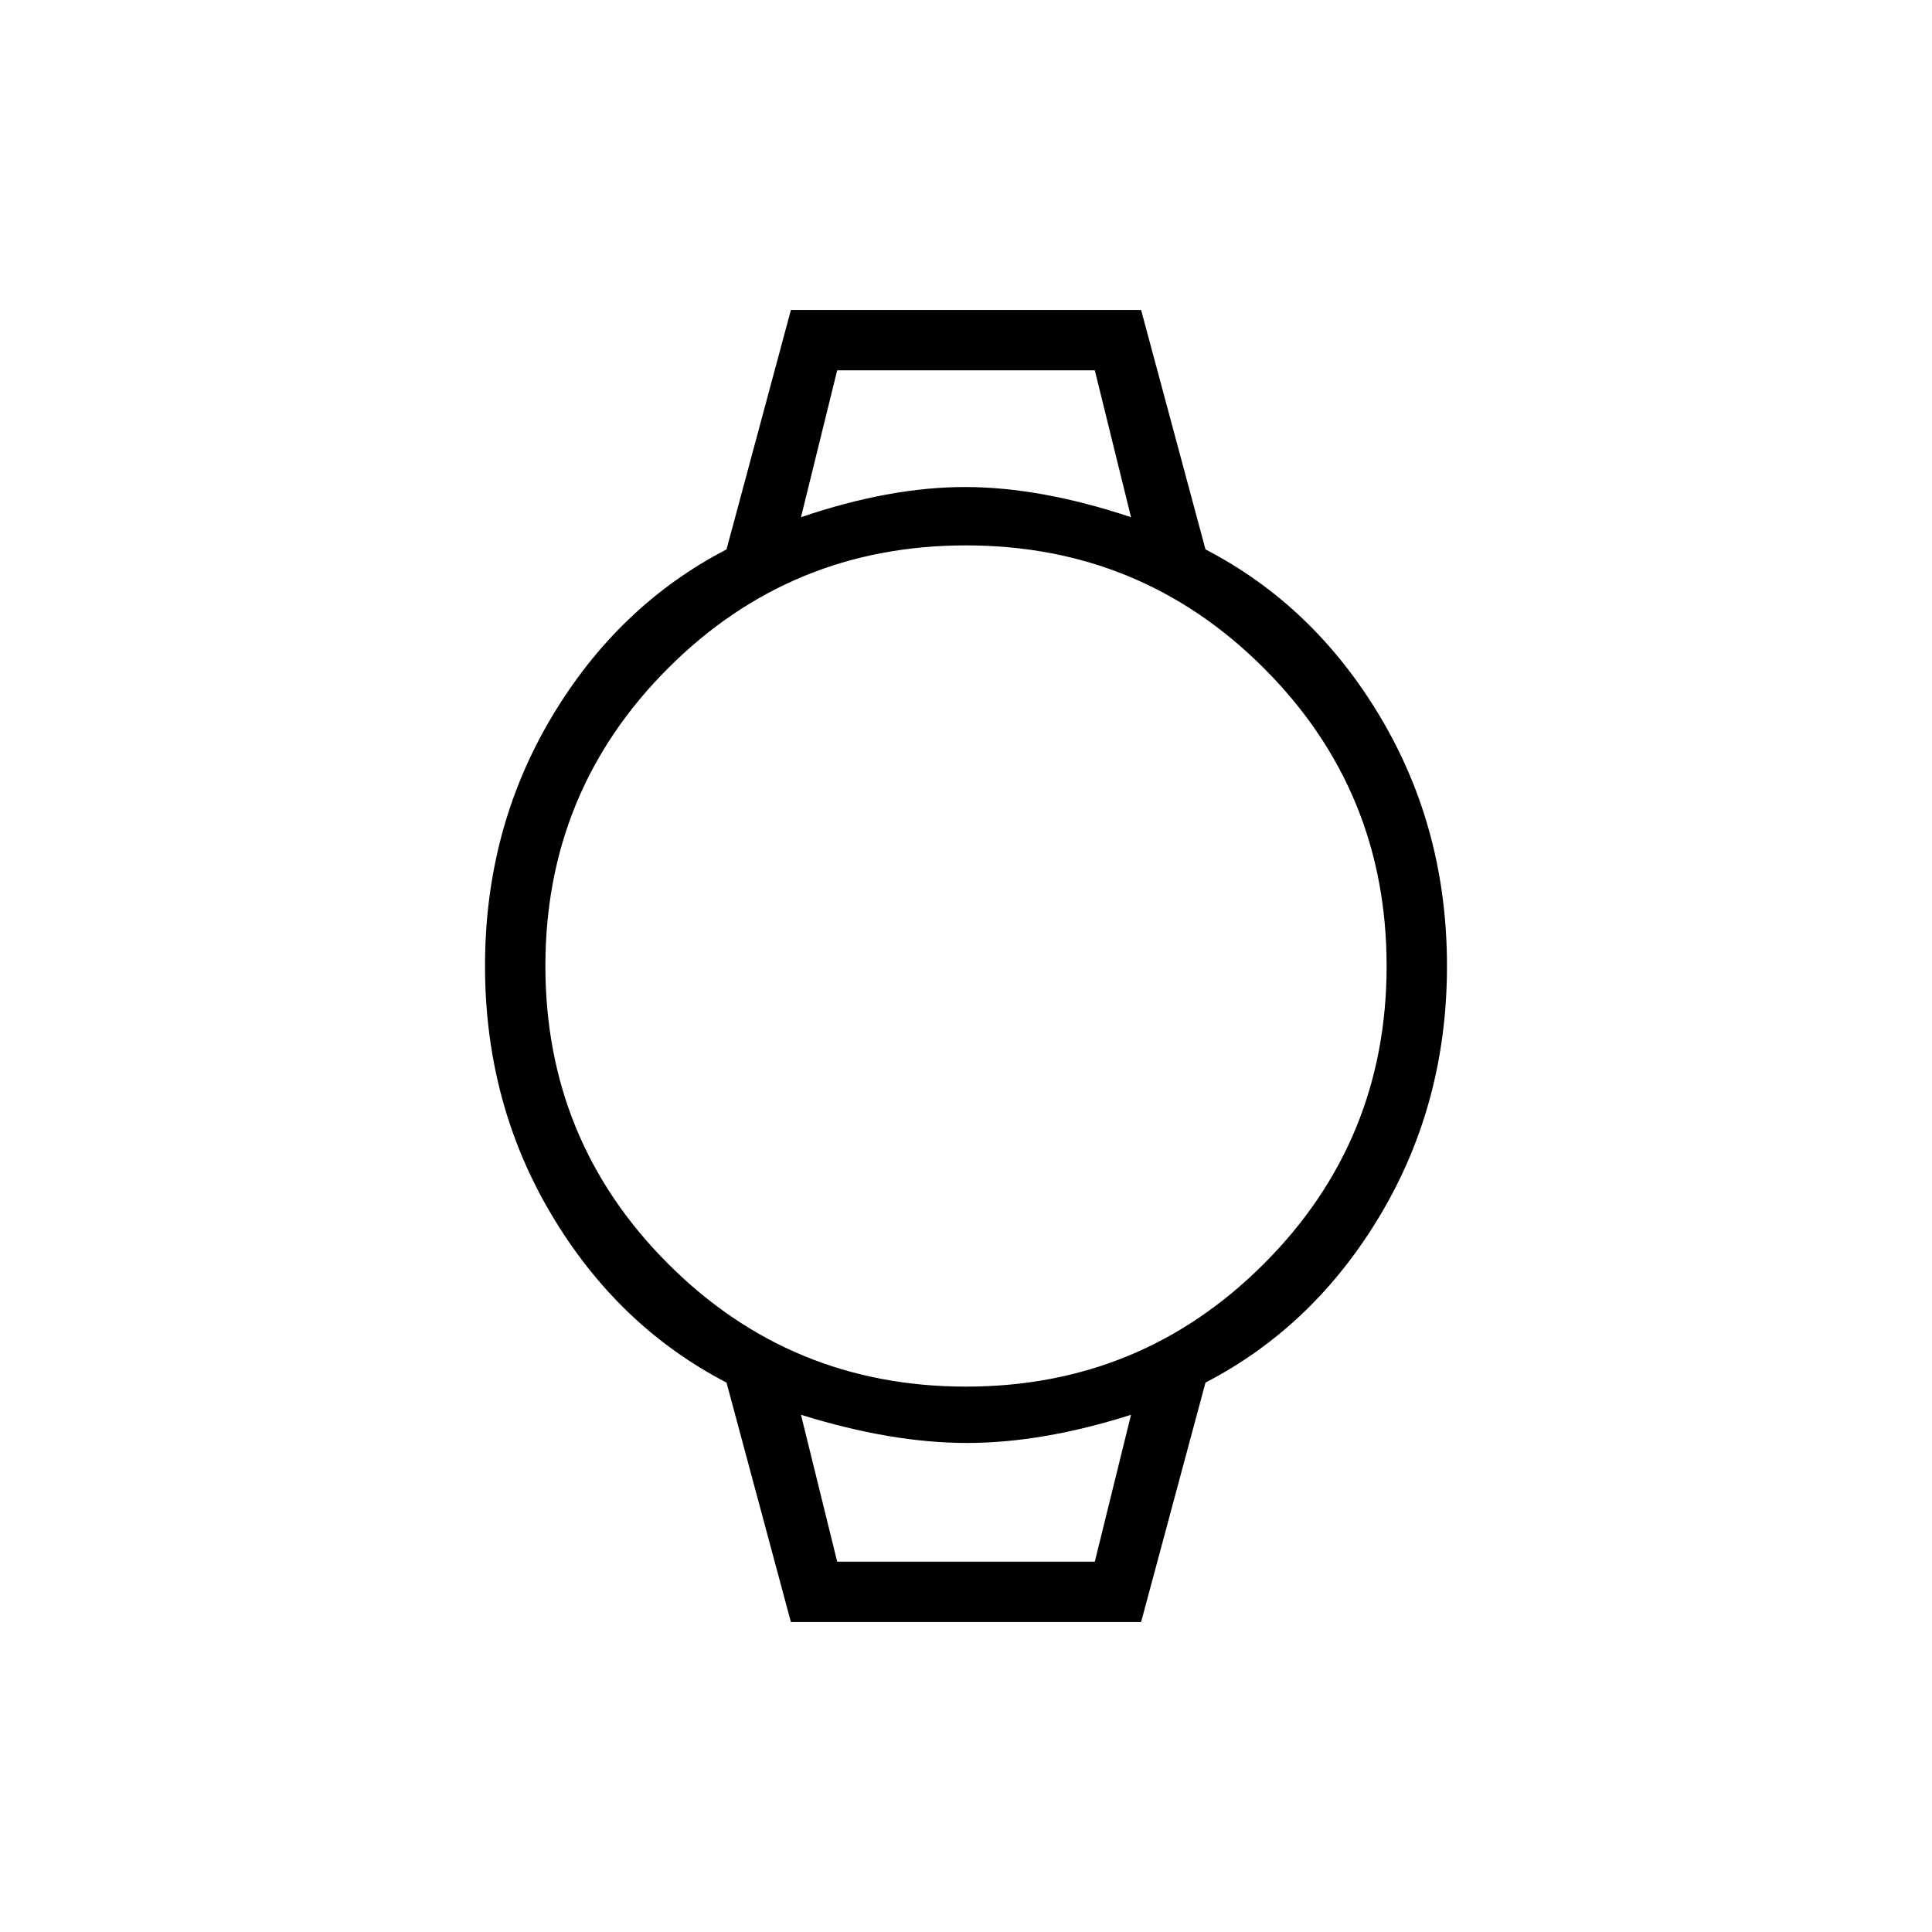 <svg xmlns="http://www.w3.org/2000/svg" height="48" width="48"><path d="M19.65 40.3 18.05 34.35Q15.35 32.95 13.7 30.175Q12.05 27.4 12.05 24Q12.05 20.6 13.7 17.825Q15.35 15.05 18.05 13.65L19.65 7.7H28.35L29.95 13.65Q32.65 15.05 34.3 17.825Q35.95 20.6 35.95 24Q35.95 27.4 34.3 30.175Q32.65 32.95 29.95 34.35L28.35 40.3ZM24 34.45Q28.35 34.45 31.4 31.4Q34.45 28.35 34.45 24Q34.45 19.65 31.4 16.6Q28.35 13.55 24 13.55Q19.65 13.55 16.6 16.6Q13.55 19.65 13.55 24Q13.55 28.35 16.6 31.4Q19.65 34.45 24 34.45ZM19.9 12.85Q22.1 12.1 23.975 12.1Q25.85 12.1 28.1 12.85L27.2 9.2H20.8ZM20.8 38.8H27.2L28.1 35.15Q25.9 35.85 24.025 35.85Q22.15 35.85 19.9 35.15ZM19.9 9.2H20.8H27.2H28.1Q25.9 9.2 24.025 9.2Q22.15 9.2 19.9 9.2ZM20.8 38.8H19.9Q22.1 38.8 23.975 38.8Q25.85 38.8 28.1 38.8H27.2Z"/></svg>
